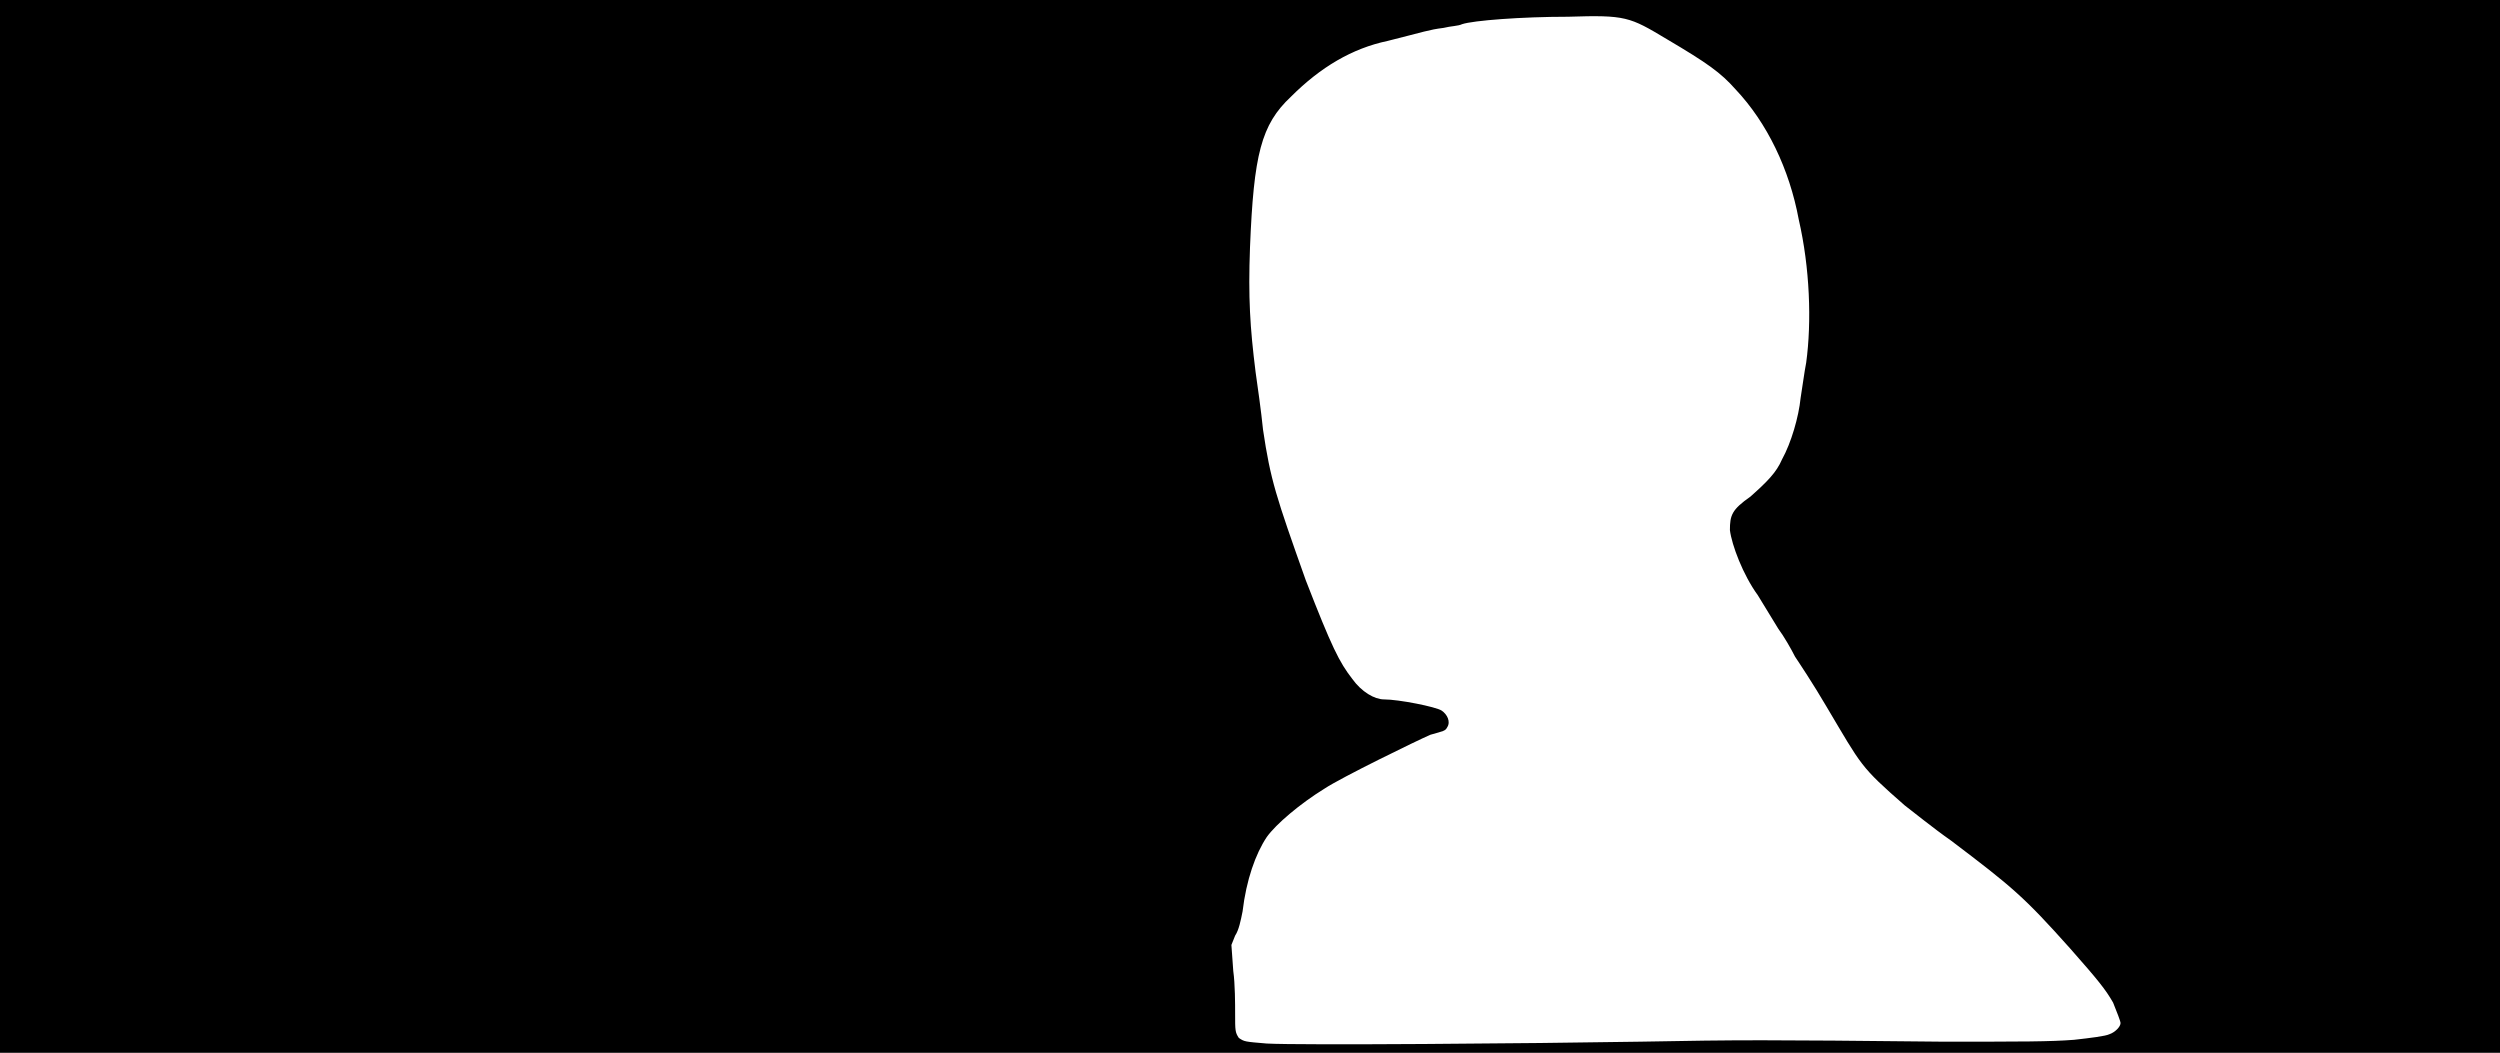 <svg xmlns="http://www.w3.org/2000/svg" width="1344" height="566"><path d="M0 283V0h1344v566H0V283m882 277c54-1 66-1 162 0 44 0 58 0 71-1 9-1 17-2 19-3 3-1 6-4 6-6 0-1-2-6-4-11-4-7-8-12-23-29-25-28-31-33-64-58-10-7-21-16-25-19-24-21-23-21-42-53-7-12-15-24-17-27-2-4-6-11-9-15-3-5-8-13-11-18-8-11-14-27-15-35 0-8 1-11 11-18 9-8 14-13 17-20 5-9 9-23 10-33 1-6 2-14 3-19 3-22 2-51-4-77-5-27-17-52-34-70-8-9-15-14-37-27-20-12-22-13-53-12-25 0-51 2-57 4-2 1-6 1-10 2-8 1-10 2-30 7-19 4-36 14-52 30-16 15-20 31-22 81-1 27 0 43 3 67 1 7 3 21 4 31 4 27 7 36 23 81 14 36 18 44 25 53 5 7 12 11 17 11 8 0 28 4 31 6s5 6 3 9c-1 2-2 2-9 4-7 3-48 23-57 29-13 8-26 19-31 26-6 9-11 23-13 40-1 5-2 10-4 13l-2 5 1 14c1 7 1 18 1 23 0 9 0 10 2 13 3 2 3 2 15 3 18 1 141 0 201-1z"/></svg>